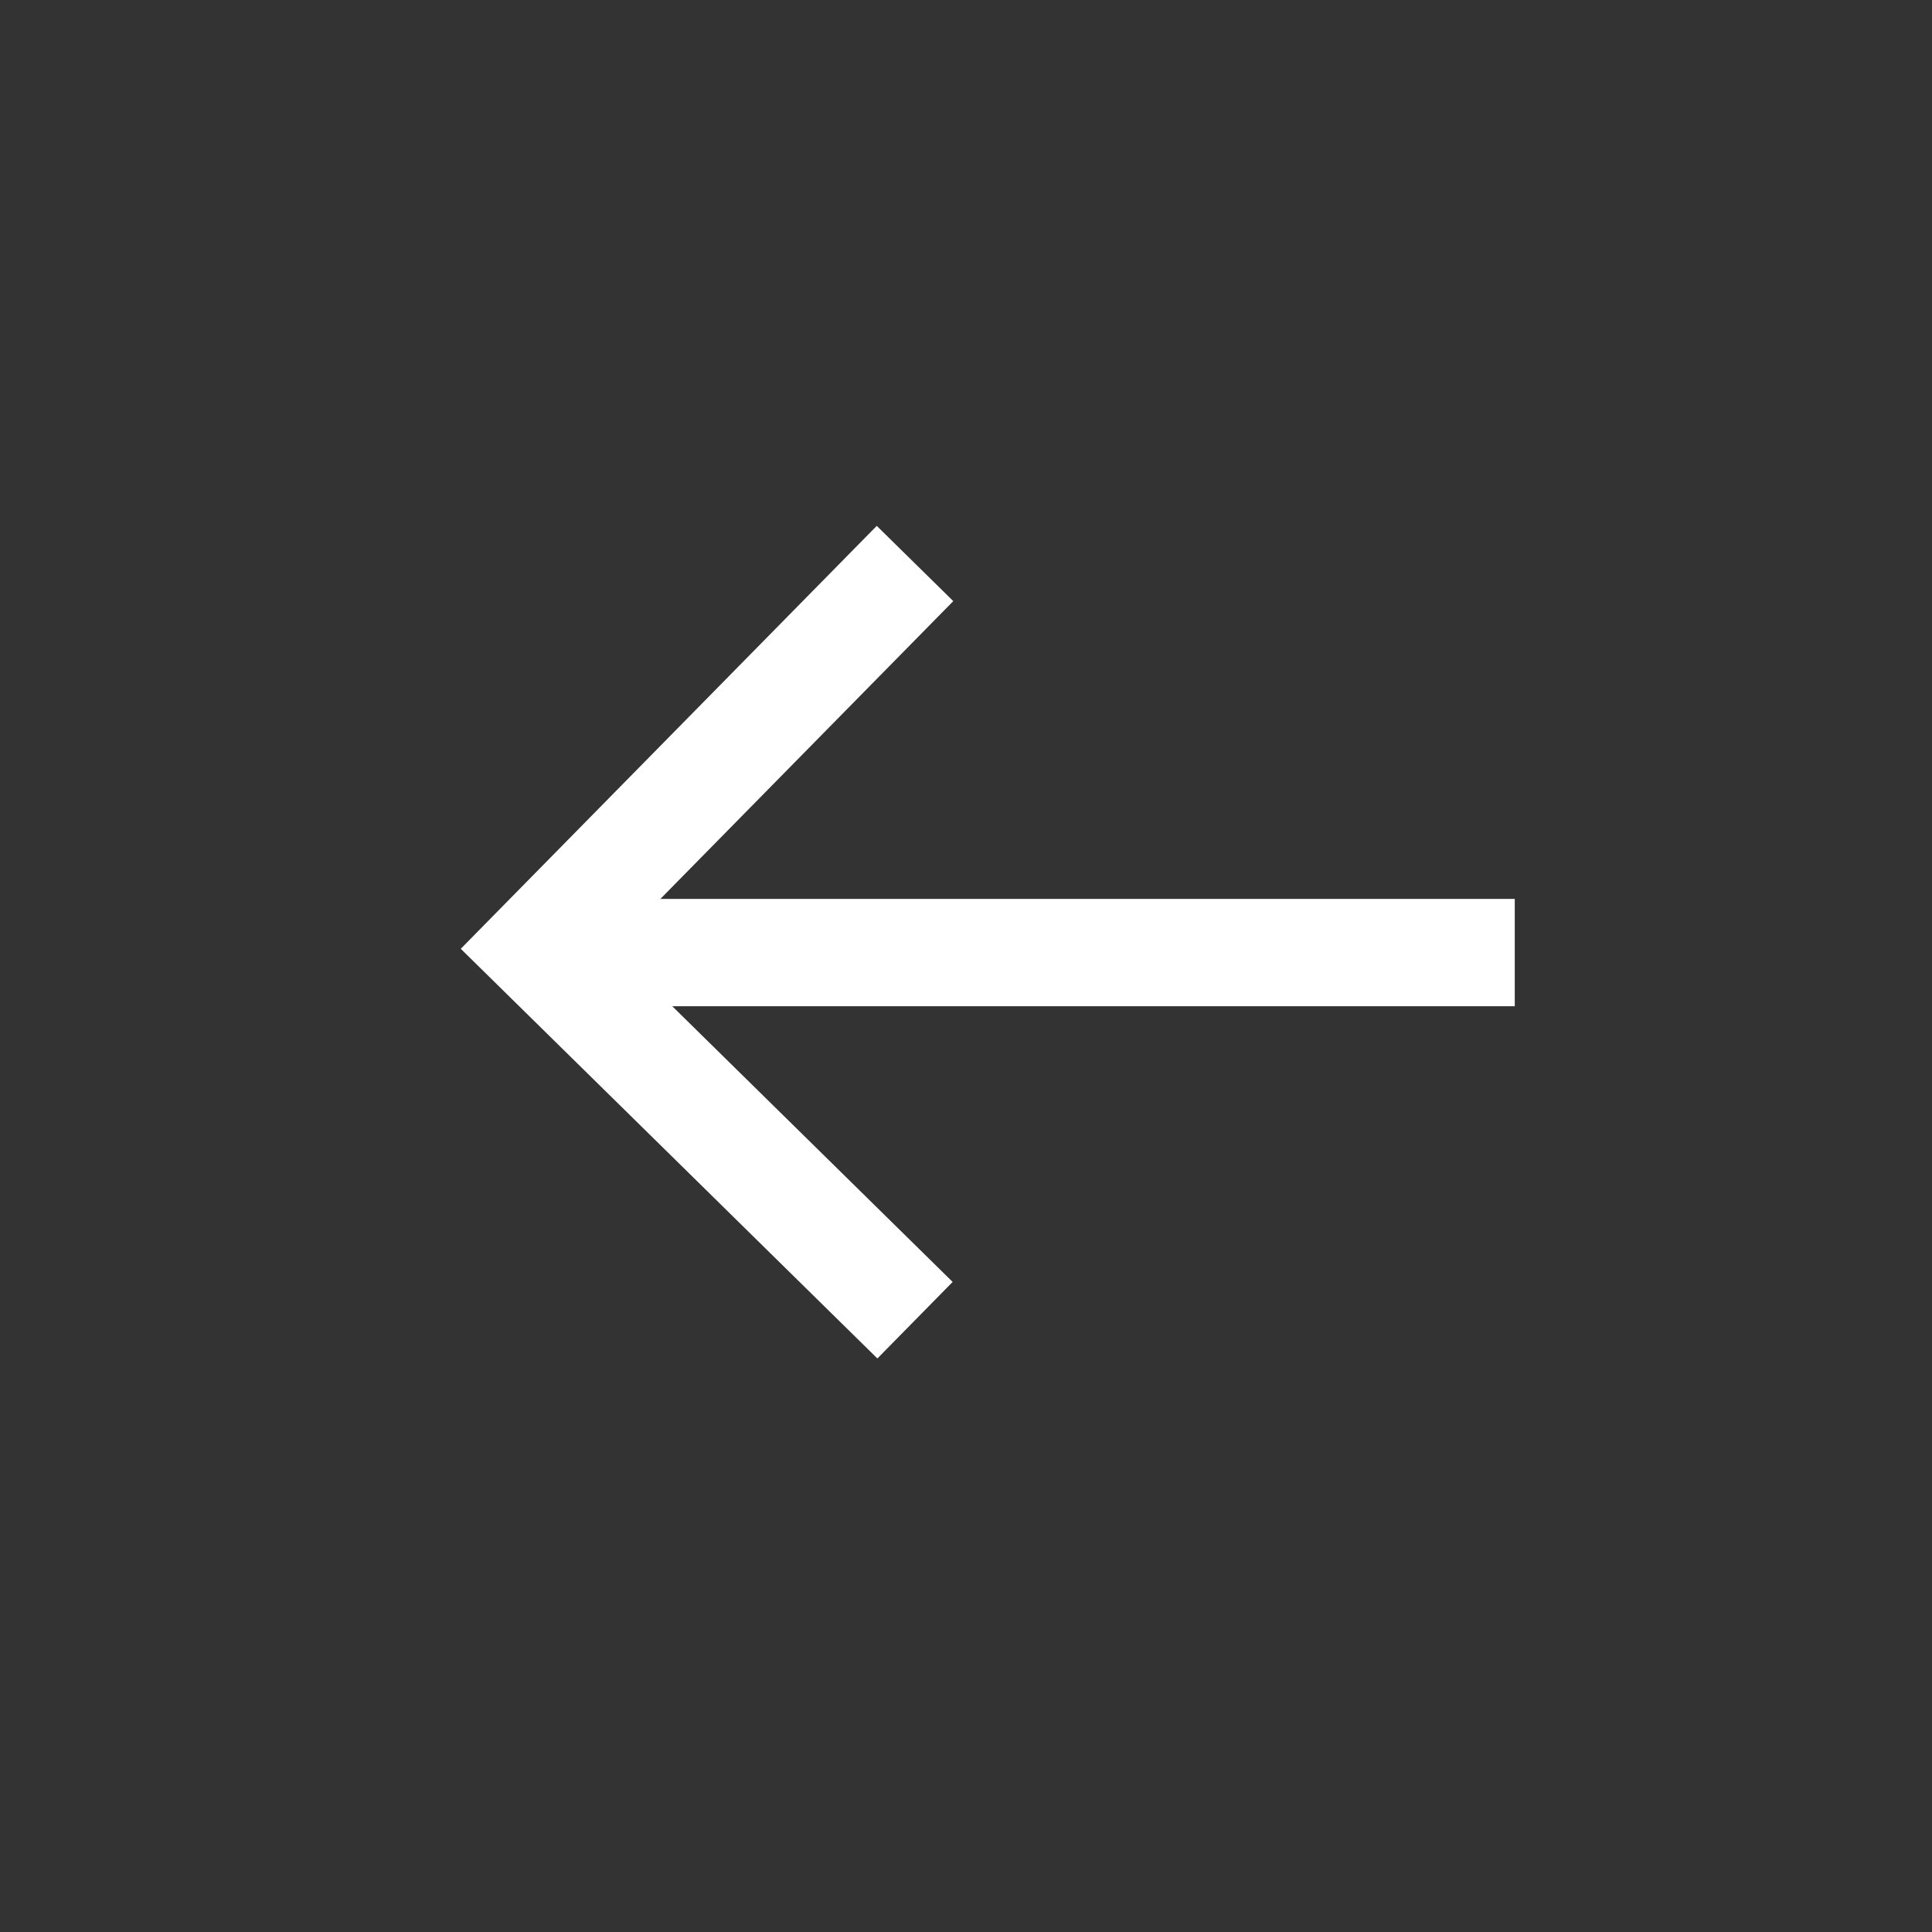 <svg xmlns="http://www.w3.org/2000/svg" width="72" height="72" viewBox="0 0 72 72">
    <rect x="0" y="0" width="72" height="72" fill="#333333" stroke="none"/>
    <defs>
        <style>
            .cls-1,.cls-5{fill:none}.cls-2{clip-path:url(#clip-path)}.cls-3{fill:rgba(255,255,255,0)}.cls-4{fill:#fff}.cls-5{stroke:#fff;stroke-width:4px}
        </style>
        <clipPath id="clip-path">
            <path d="M0 0h72v72H0z" class="cls-1"/>
        </clipPath>
    </defs>
    <g id="title_back_btn_w" class="cls-2">
        <path id="사각형_474" d="M0 0h72v72H0z" class="cls-3" data-name="사각형 474"/>
        <path id="사각형_435" d="M0 0h35v4H0z" class="cls-4" data-name="사각형 435" transform="translate(21.451 33.5)"/>
        <path id="패스_425" d="M-9518.4-804.8l14.1 13.865-14.1 14.335" class="cls-5" data-name="패스 425" transform="rotate(180 -4742.15 -377.8)"/>
    </g>
</svg>
